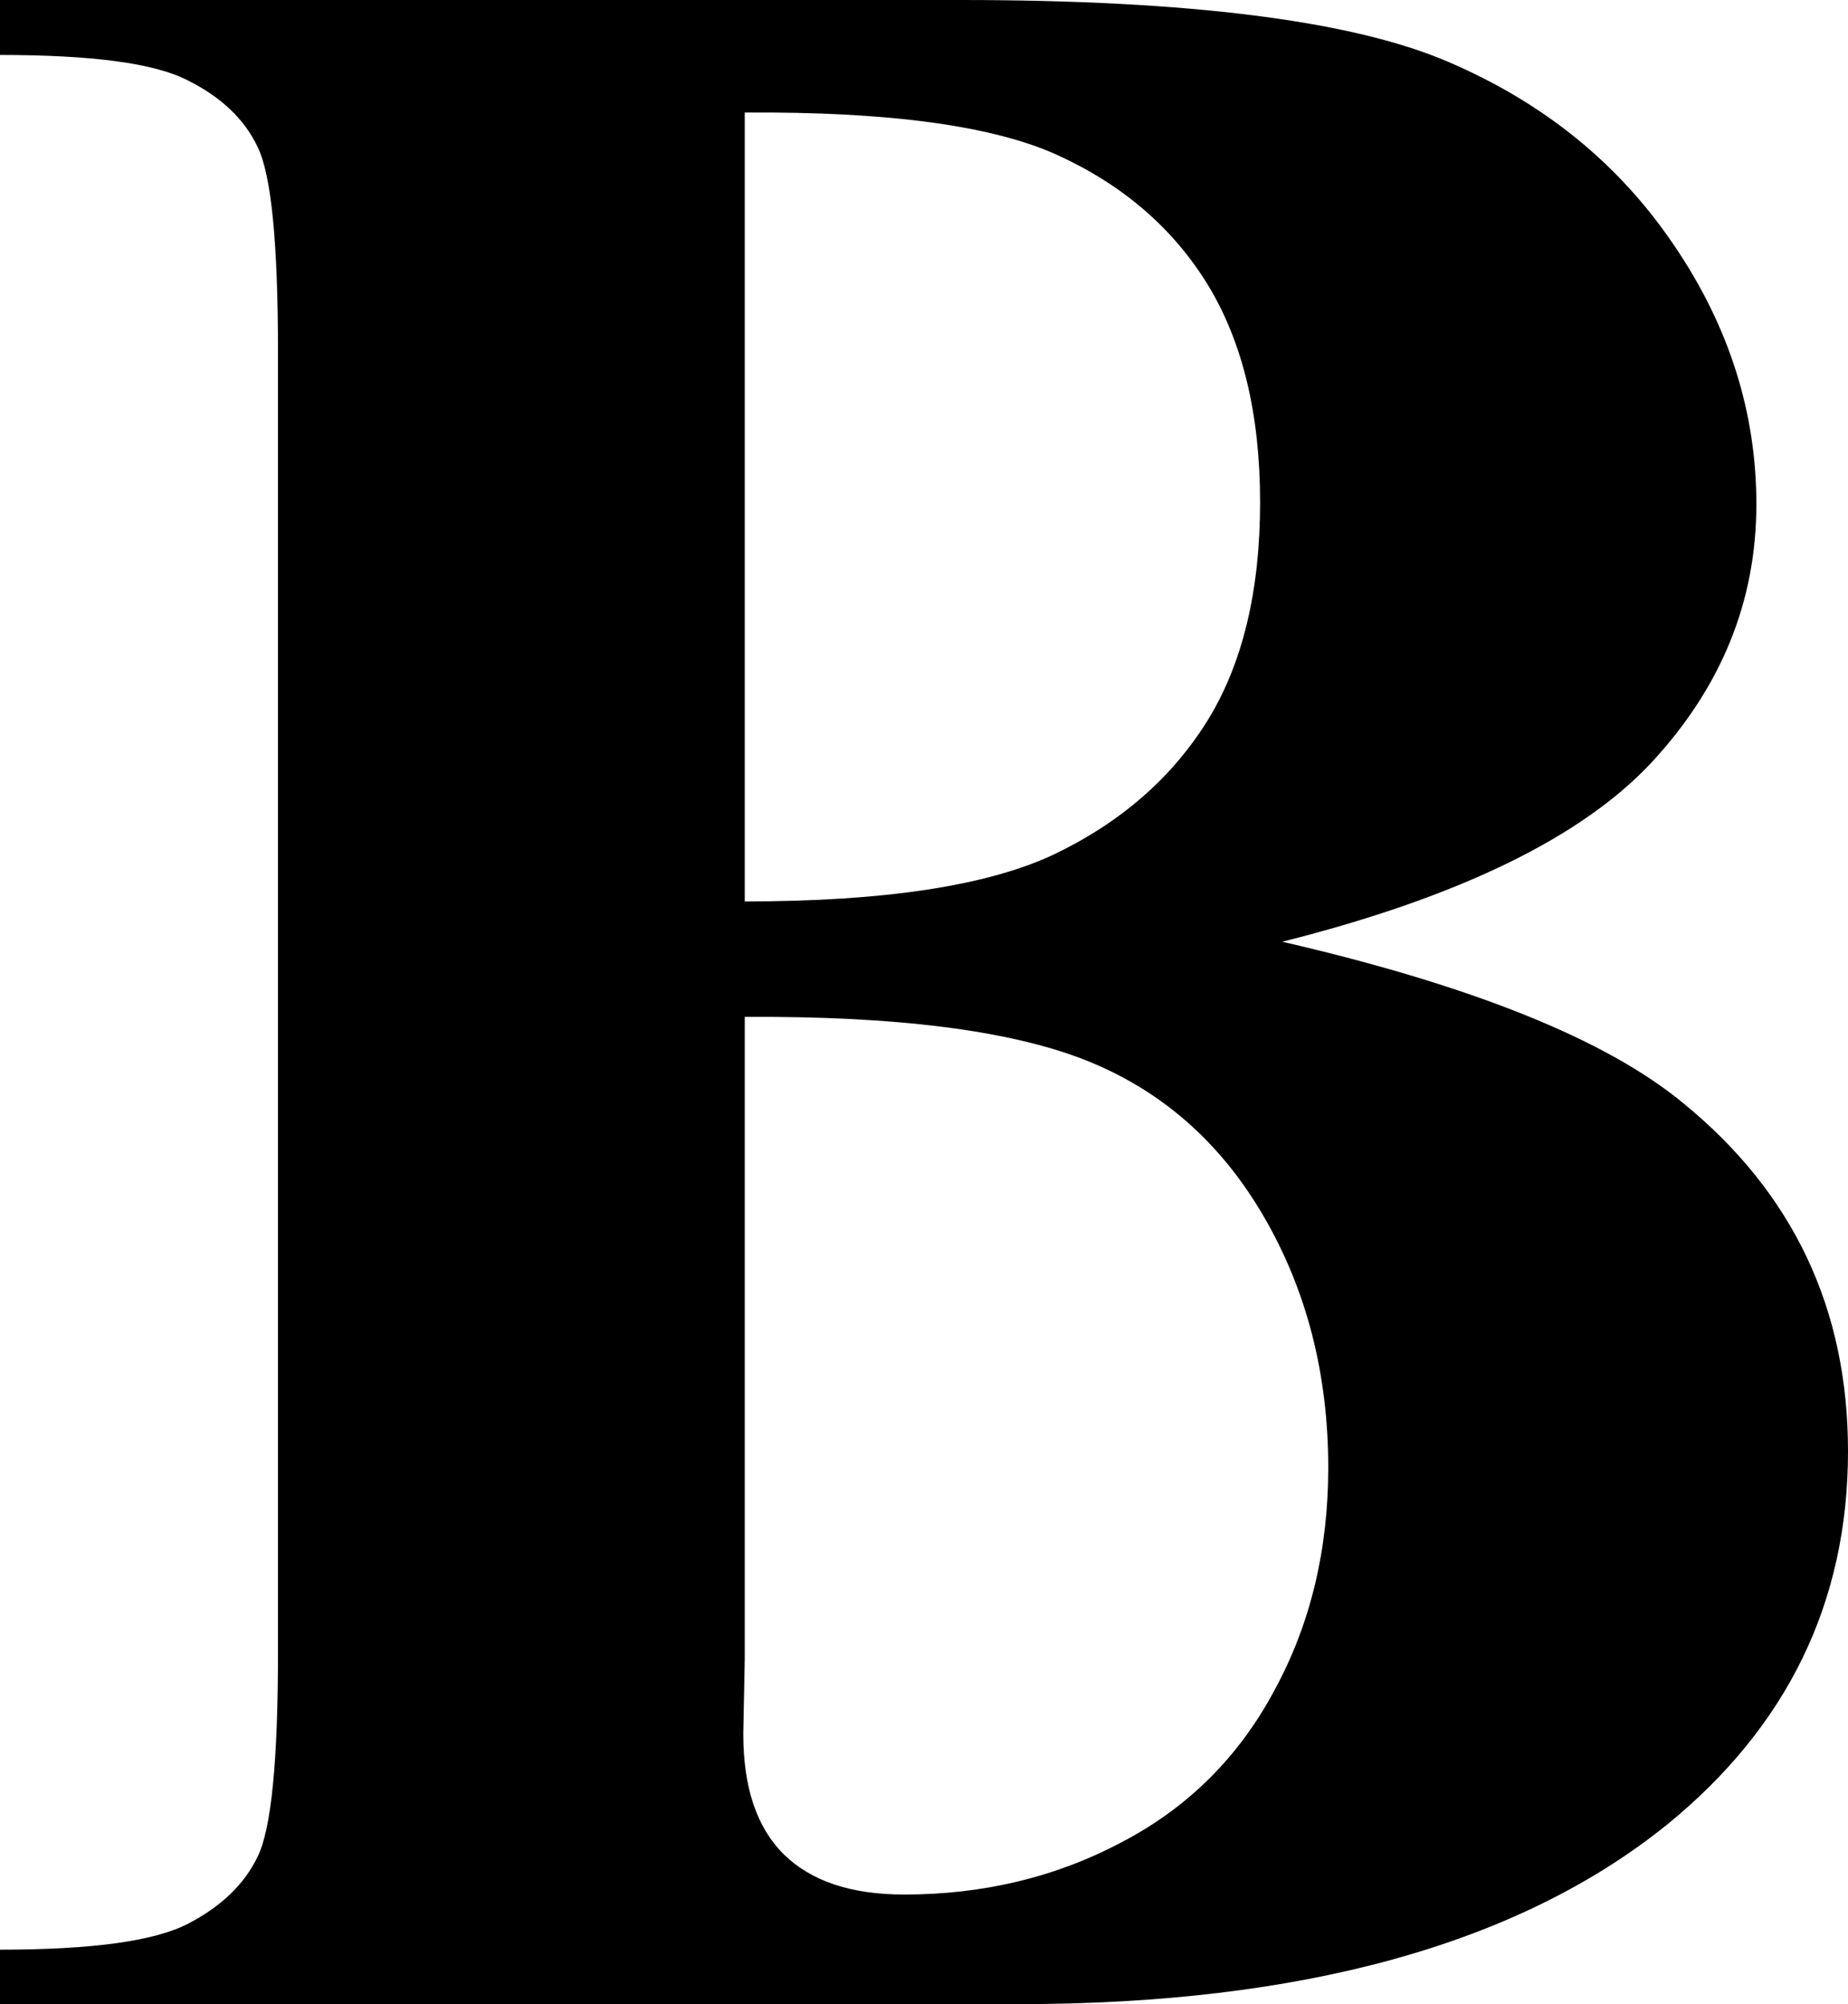 <?xml version="1.0" encoding="utf-8"?><svg version="1.1" id="Layer_1" xmlns="http://www.w3.org/2000/svg" xmlns:xlink="http://www.w3.org/1999/xlink" x="0px" y="0px" viewBox="0 0 113.35 122.88" style="enable-background:new 0 0 113.35 122.88" xml:space="preserve"><g><path d="M78.65,57.74c11.66,2.69,19.86,6,24.56,9.87c6.77,5.51,10.14,12.62,10.14,21.37c0,9.25-3.71,16.89-11.13,22.92 c-9.12,7.33-22.39,10.98-39.77,10.98H0v-3.34c5.69,0,9.52-0.53,11.57-1.61c2.01-1.05,3.43-2.41,4.24-4.11 c0.83-1.7,1.24-5.85,1.24-12.49V21.59c0-6.65-0.4-10.83-1.24-12.56C15,7.3,13.55,5.94,11.5,4.92C9.46,3.87,5.63,3.37,0,3.37L0,0 h58.89c14.07,0,24.06,1.27,29.91,3.78c5.88,2.51,10.49,6.25,13.86,11.23c3.4,4.98,5.07,10.3,5.07,15.9c0,5.94-2.13,11.2-6.43,15.84 C97.02,51.34,89.47,55.02,78.65,57.74L78.65,57.74z M45.68,55.27c8.57,0,14.88-0.96,18.96-2.88c4.08-1.95,7.21-4.67,9.4-8.17 c2.17-3.49,3.25-7.98,3.25-13.42c0-5.41-1.08-9.86-3.22-13.36c-2.13-3.46-5.19-6.09-9.18-7.92C60.9,7.7,54.5,6.84,45.68,6.9V55.27 L45.68,55.27L45.68,55.27z M45.68,62.35v39.4l-0.09,4.55c0,3.25,0.8,5.72,2.48,7.39c1.67,1.64,4.11,2.47,7.39,2.47 c4.82,0,9.28-1.05,13.36-3.22c4.08-2.13,7.2-5.26,9.37-9.34c2.2-4.05,3.28-8.6,3.28-13.61c0-5.75-1.33-10.92-3.99-15.46 c-2.66-4.55-6.31-7.73-10.98-9.56C61.86,63.16,54.9,62.29,45.68,62.35L45.68,62.35L45.68,62.35z"/></g></svg>
